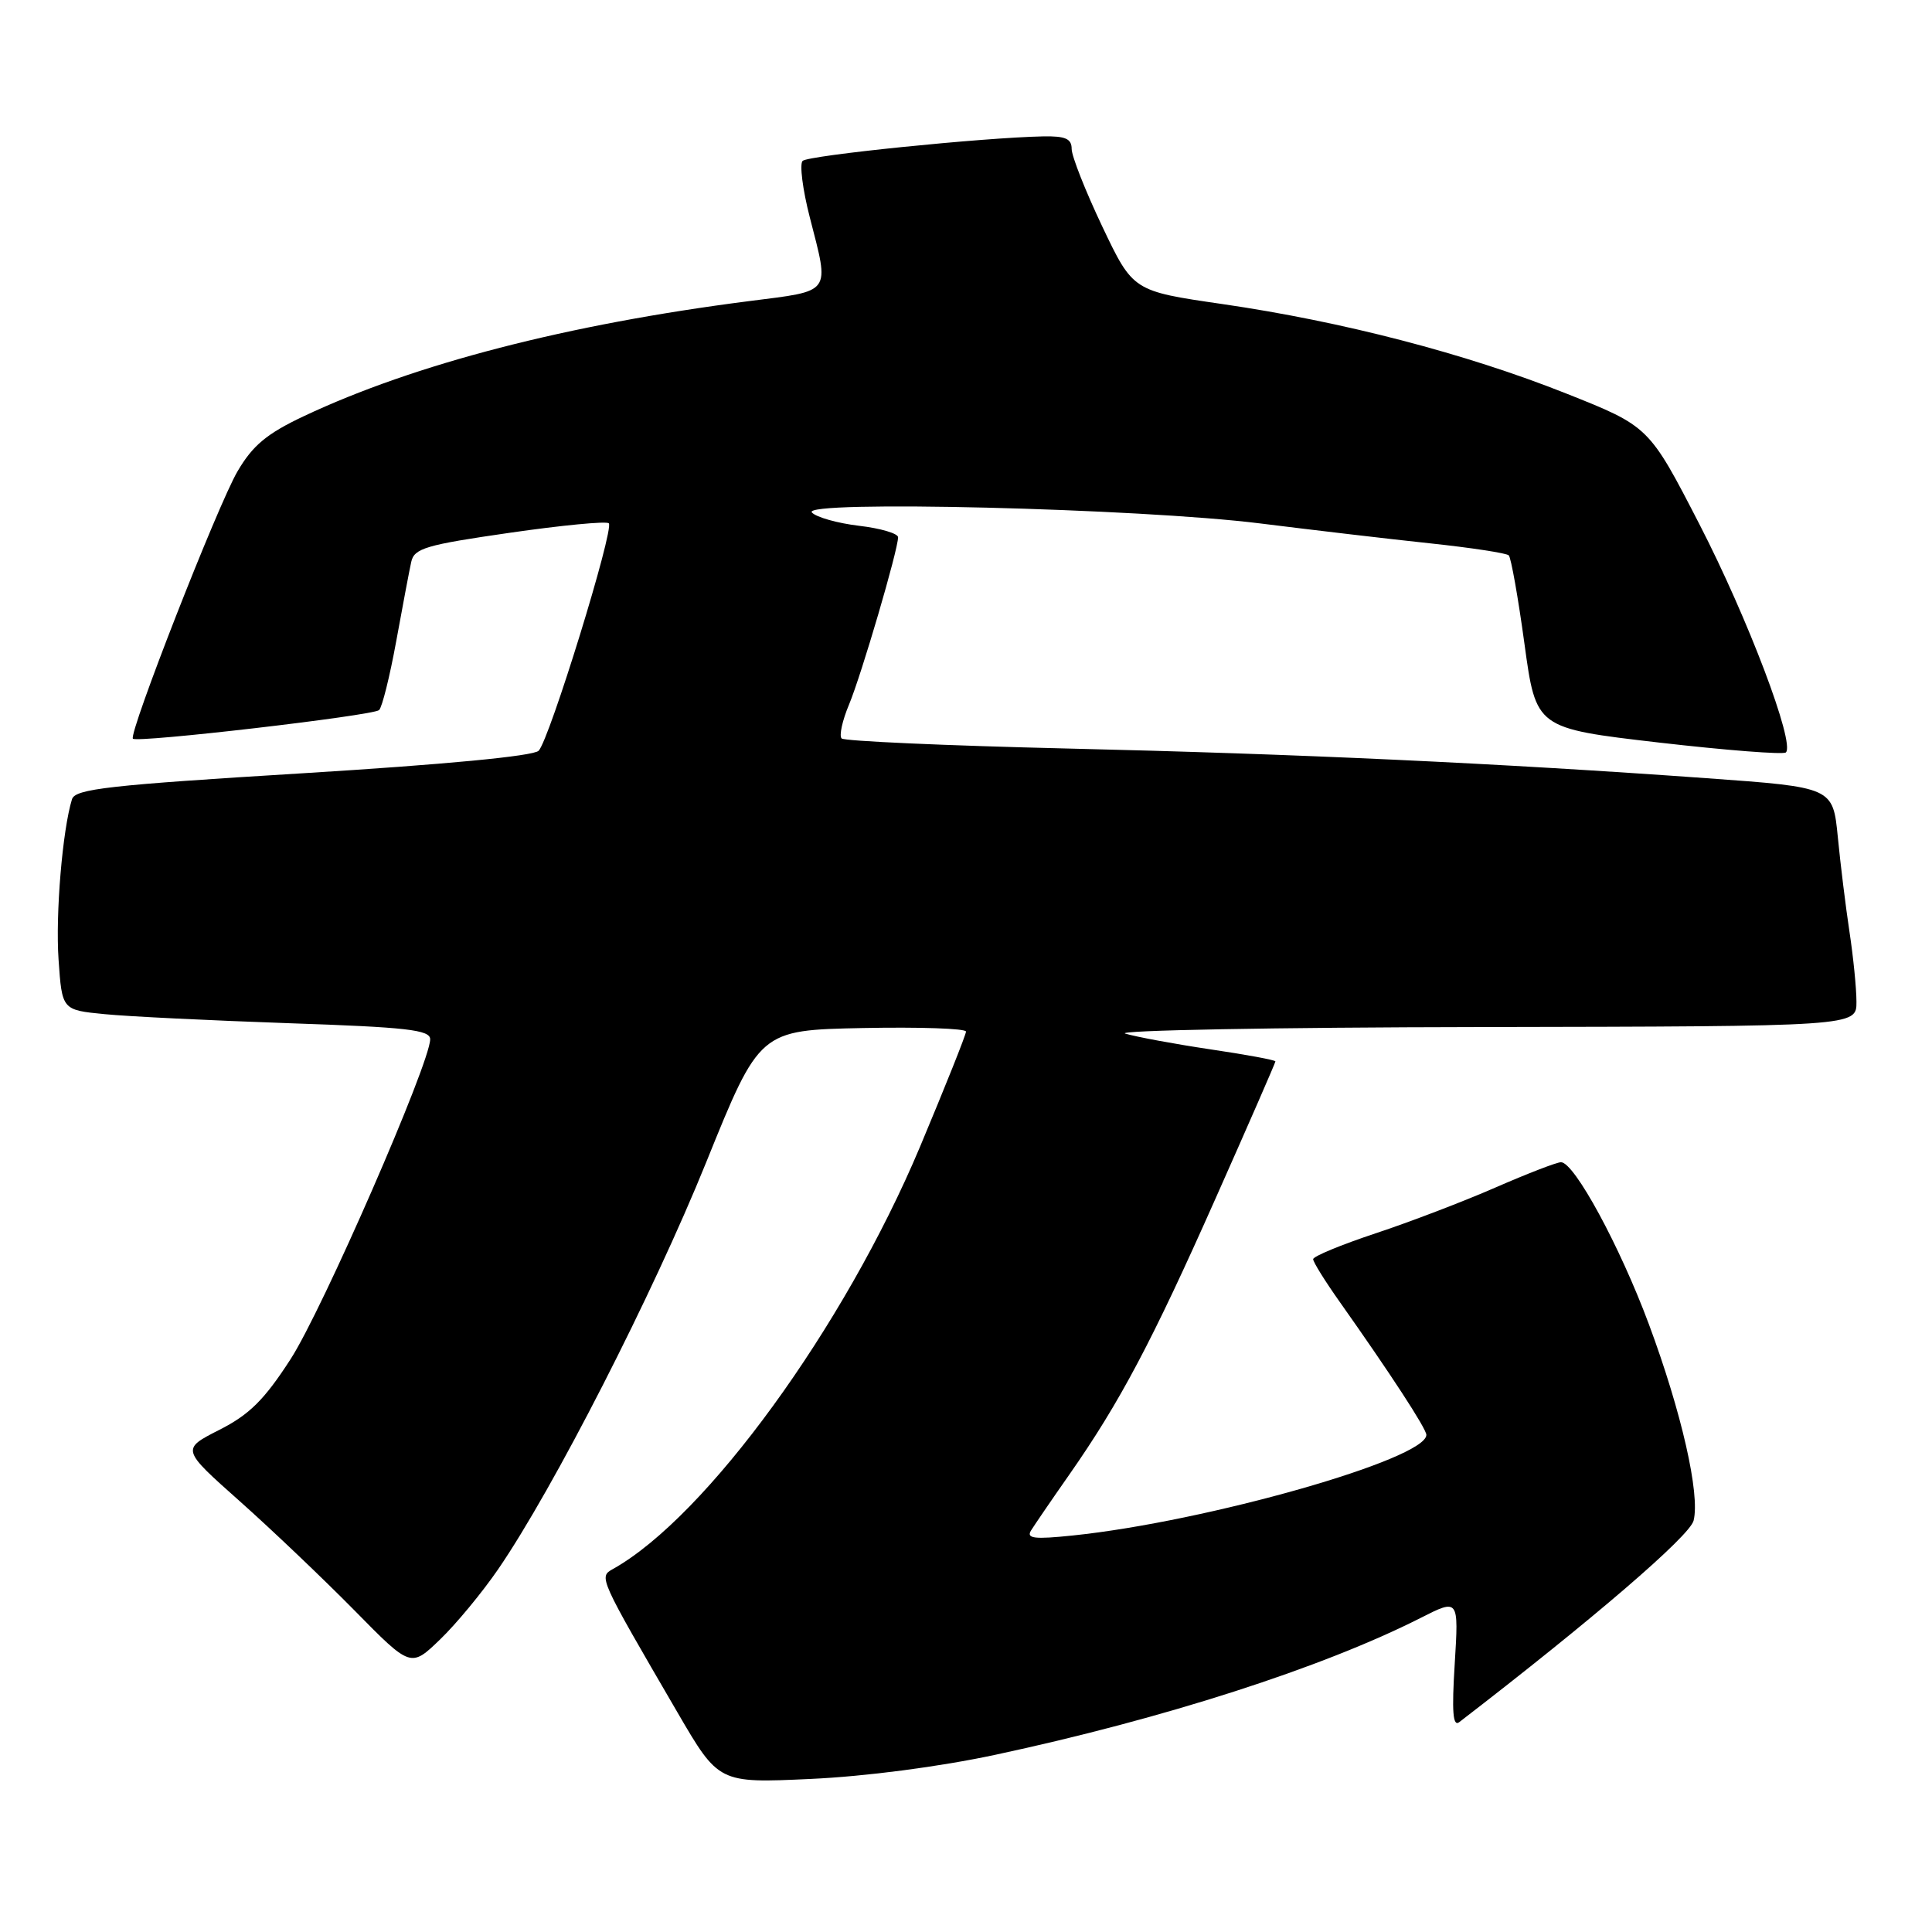 <?xml version="1.0" encoding="UTF-8" standalone="no"?>
<!DOCTYPE svg PUBLIC "-//W3C//DTD SVG 1.1//EN" "http://www.w3.org/Graphics/SVG/1.1/DTD/svg11.dtd" >
<svg xmlns="http://www.w3.org/2000/svg" xmlns:xlink="http://www.w3.org/1999/xlink" version="1.1" viewBox="0 0 256 256">
 <g >
 <path fill="currentColor"
d=" M 131.88 232.52 C 154.20 227.74 175.19 220.99 188.21 214.40 C 193.29 211.82 193.29 211.82 192.76 220.44 C 192.36 226.82 192.51 228.84 193.36 228.19 C 211.05 214.58 223.90 203.53 224.41 201.49 C 225.29 197.99 222.81 187.10 218.49 175.48 C 214.64 165.12 208.60 154.00 206.84 154.00 C 206.28 154.00 202.38 155.51 198.16 157.35 C 193.95 159.19 186.79 161.93 182.25 163.43 C 177.71 164.94 174.00 166.47 174.00 166.85 C 174.00 167.23 175.59 169.78 177.53 172.52 C 184.21 181.97 189.00 189.31 189.00 190.13 C 189.00 193.34 159.91 201.62 142.15 203.46 C 137.06 203.99 135.97 203.86 136.61 202.81 C 137.06 202.09 139.33 198.76 141.67 195.42 C 148.40 185.79 152.65 177.76 161.10 158.73 C 165.45 148.95 169.00 140.81 169.00 140.64 C 169.00 140.46 165.11 139.74 160.36 139.04 C 155.60 138.33 150.54 137.39 149.11 136.96 C 147.67 136.53 168.89 136.13 196.25 136.09 C 246.00 136.00 246.00 136.00 245.99 132.75 C 245.99 130.96 245.57 126.80 245.07 123.50 C 244.57 120.20 243.87 114.53 243.52 110.91 C 242.87 104.32 242.87 104.32 226.19 103.12 C 198.40 101.12 172.01 99.90 141.33 99.18 C 125.28 98.80 111.87 98.20 111.52 97.85 C 111.17 97.50 111.61 95.48 112.50 93.36 C 114.14 89.43 119.00 72.86 119.00 71.19 C 119.00 70.69 116.67 70.00 113.83 69.67 C 110.98 69.33 108.17 68.54 107.58 67.91 C 106.02 66.26 151.06 67.36 167.00 69.36 C 173.88 70.22 183.97 71.41 189.44 71.99 C 194.90 72.57 199.62 73.29 199.92 73.59 C 200.22 73.89 201.16 79.17 202.00 85.32 C 203.53 96.50 203.53 96.50 219.80 98.39 C 228.74 99.42 236.32 100.01 236.64 99.70 C 237.87 98.47 231.59 81.91 225.20 69.50 C 218.50 56.50 218.50 56.50 207.50 52.13 C 194.16 46.83 177.86 42.60 161.98 40.29 C 150.13 38.57 150.13 38.57 146.06 30.02 C 143.83 25.32 142.00 20.69 142.00 19.73 C 142.00 18.38 141.17 18.02 138.25 18.07 C 130.23 18.23 107.08 20.59 106.35 21.32 C 105.93 21.74 106.35 25.11 107.30 28.79 C 109.93 39.06 110.34 38.48 99.25 39.90 C 75.20 42.98 54.95 48.22 40.27 55.14 C 35.35 57.46 33.49 59.01 31.47 62.46 C 28.86 66.91 17.02 97.18 17.61 97.88 C 18.10 98.47 49.40 94.83 50.23 94.09 C 50.63 93.73 51.65 89.63 52.50 84.97 C 53.35 80.31 54.24 75.58 54.49 74.46 C 54.88 72.65 56.43 72.20 67.52 70.60 C 74.45 69.60 80.36 69.03 80.67 69.34 C 81.42 70.09 72.79 98.06 71.37 99.48 C 70.67 100.19 58.85 101.31 40.14 102.46 C 14.46 104.03 9.97 104.53 9.54 105.90 C 8.28 109.97 7.34 121.13 7.76 127.16 C 8.22 133.83 8.22 133.83 13.86 134.38 C 16.96 134.69 27.94 135.22 38.25 135.58 C 53.93 136.11 57.00 136.46 57.00 137.71 C 57.00 140.85 42.71 173.60 38.50 180.10 C 35.02 185.49 33.03 187.46 29.05 189.47 C 24.02 192.03 24.02 192.03 31.76 198.91 C 36.02 202.70 42.86 209.22 46.97 213.39 C 54.43 220.98 54.43 220.98 58.31 217.24 C 60.45 215.18 63.91 210.99 66.01 207.93 C 73.33 197.26 86.53 171.43 93.57 154.02 C 100.65 136.50 100.65 136.50 114.33 136.22 C 121.85 136.07 128.00 136.28 128.00 136.69 C 128.00 137.10 125.25 143.98 121.90 151.97 C 111.88 175.81 93.57 200.99 81.22 207.90 C 79.32 208.96 79.32 208.96 89.76 226.89 C 95.23 236.28 95.23 236.28 107.37 235.72 C 114.66 235.39 124.44 234.11 131.88 232.52 Z "/>
</g>
</svg>